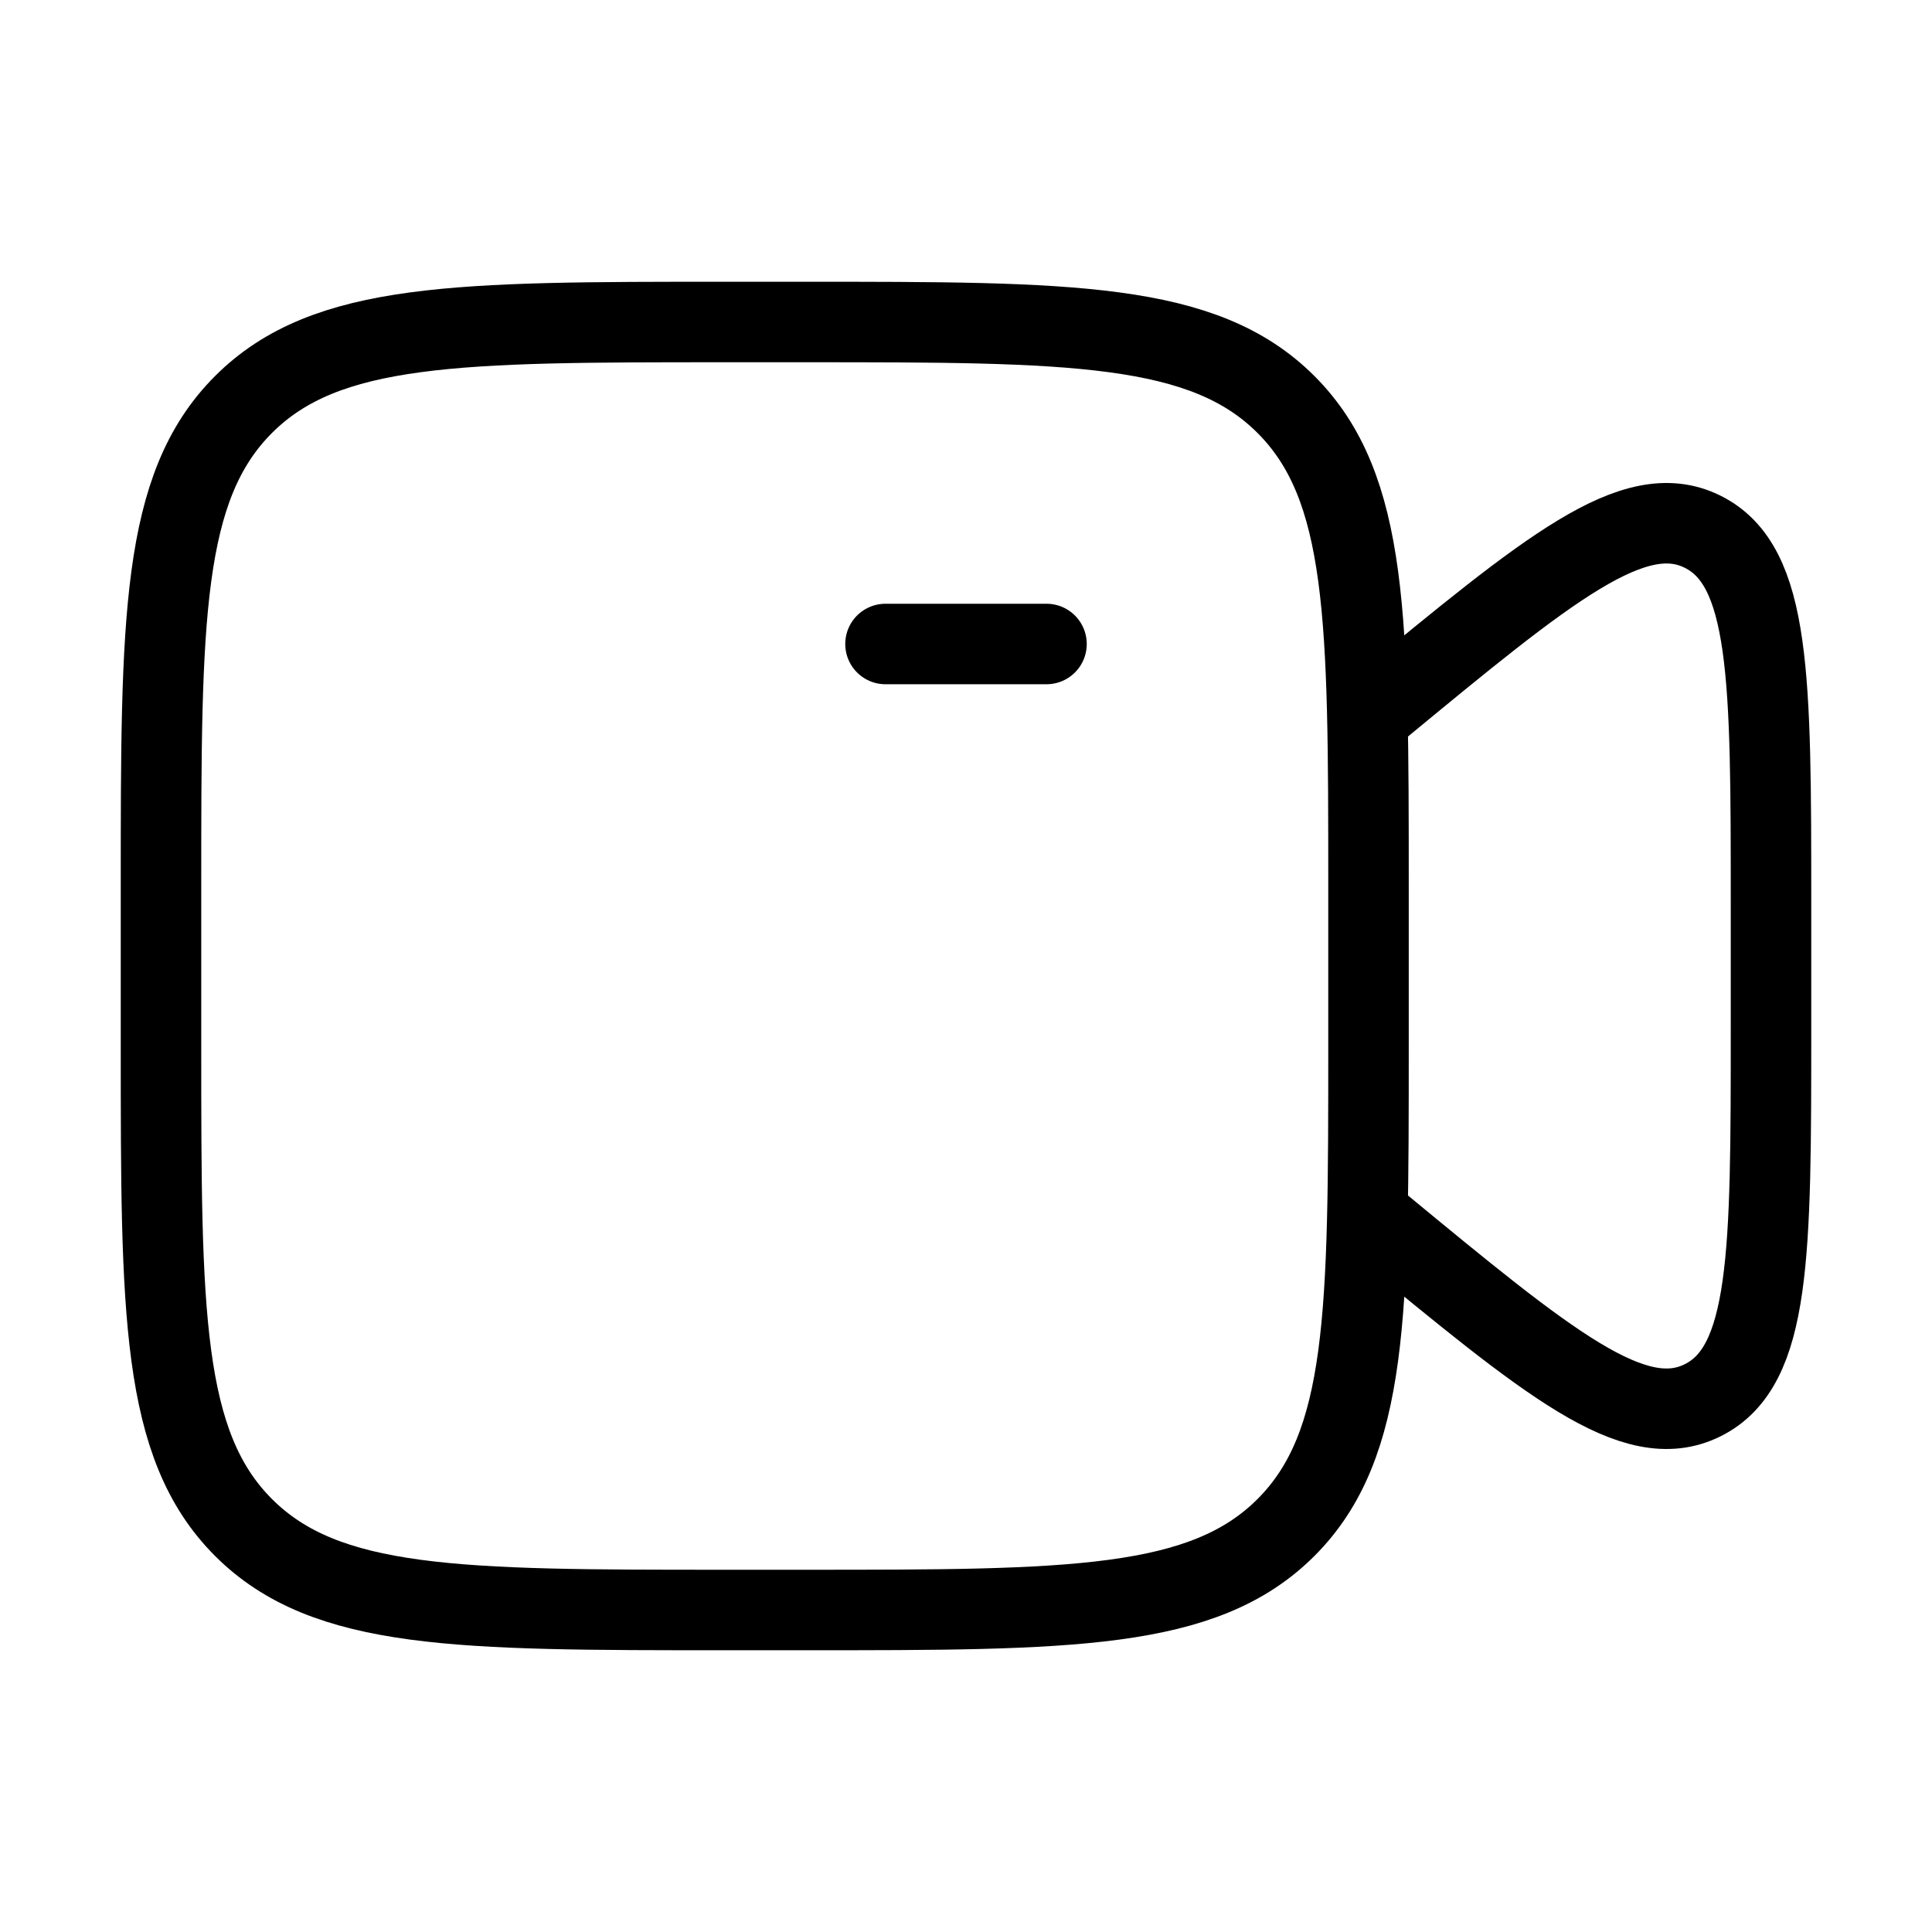 <svg viewBox="0 0 24 24" fill="none" xmlns="http://www.w3.org/2000/svg">
<g clip-path="url(#clip0_93_504)">
<path d="M11 8H13M17 8.906L17.126 8.802C19.242 7.056 20.3 6.183 21.15 6.605C22 7.026 22 8.424 22 11.218V12.782C22 15.576 22 16.974 21.15 17.395C20.3 17.817 19.242 16.944 17.126 15.198L17 15.094M2 11C2 7.7 2 6.05 3.025 5.025C4.05 4 5.7 4 9 4H10C13.3 4 14.95 4 15.975 5.025C17 6.05 17 7.7 17 11V13C17 16.3 17 17.95 15.975 18.975C14.95 20 13.3 20 10 20H9C5.7 20 4.05 20 3.025 18.975C2 17.95 2 16.3 2 13V11Z" stroke="currentColor" strokeWidth="1.5" stroke-linecap="round"/>
</g>
<defs>
<clipPath id="clip0_93_504">
<rect width="24" height="24" fill="currentColor"/>
</clipPath>
</defs>
</svg>